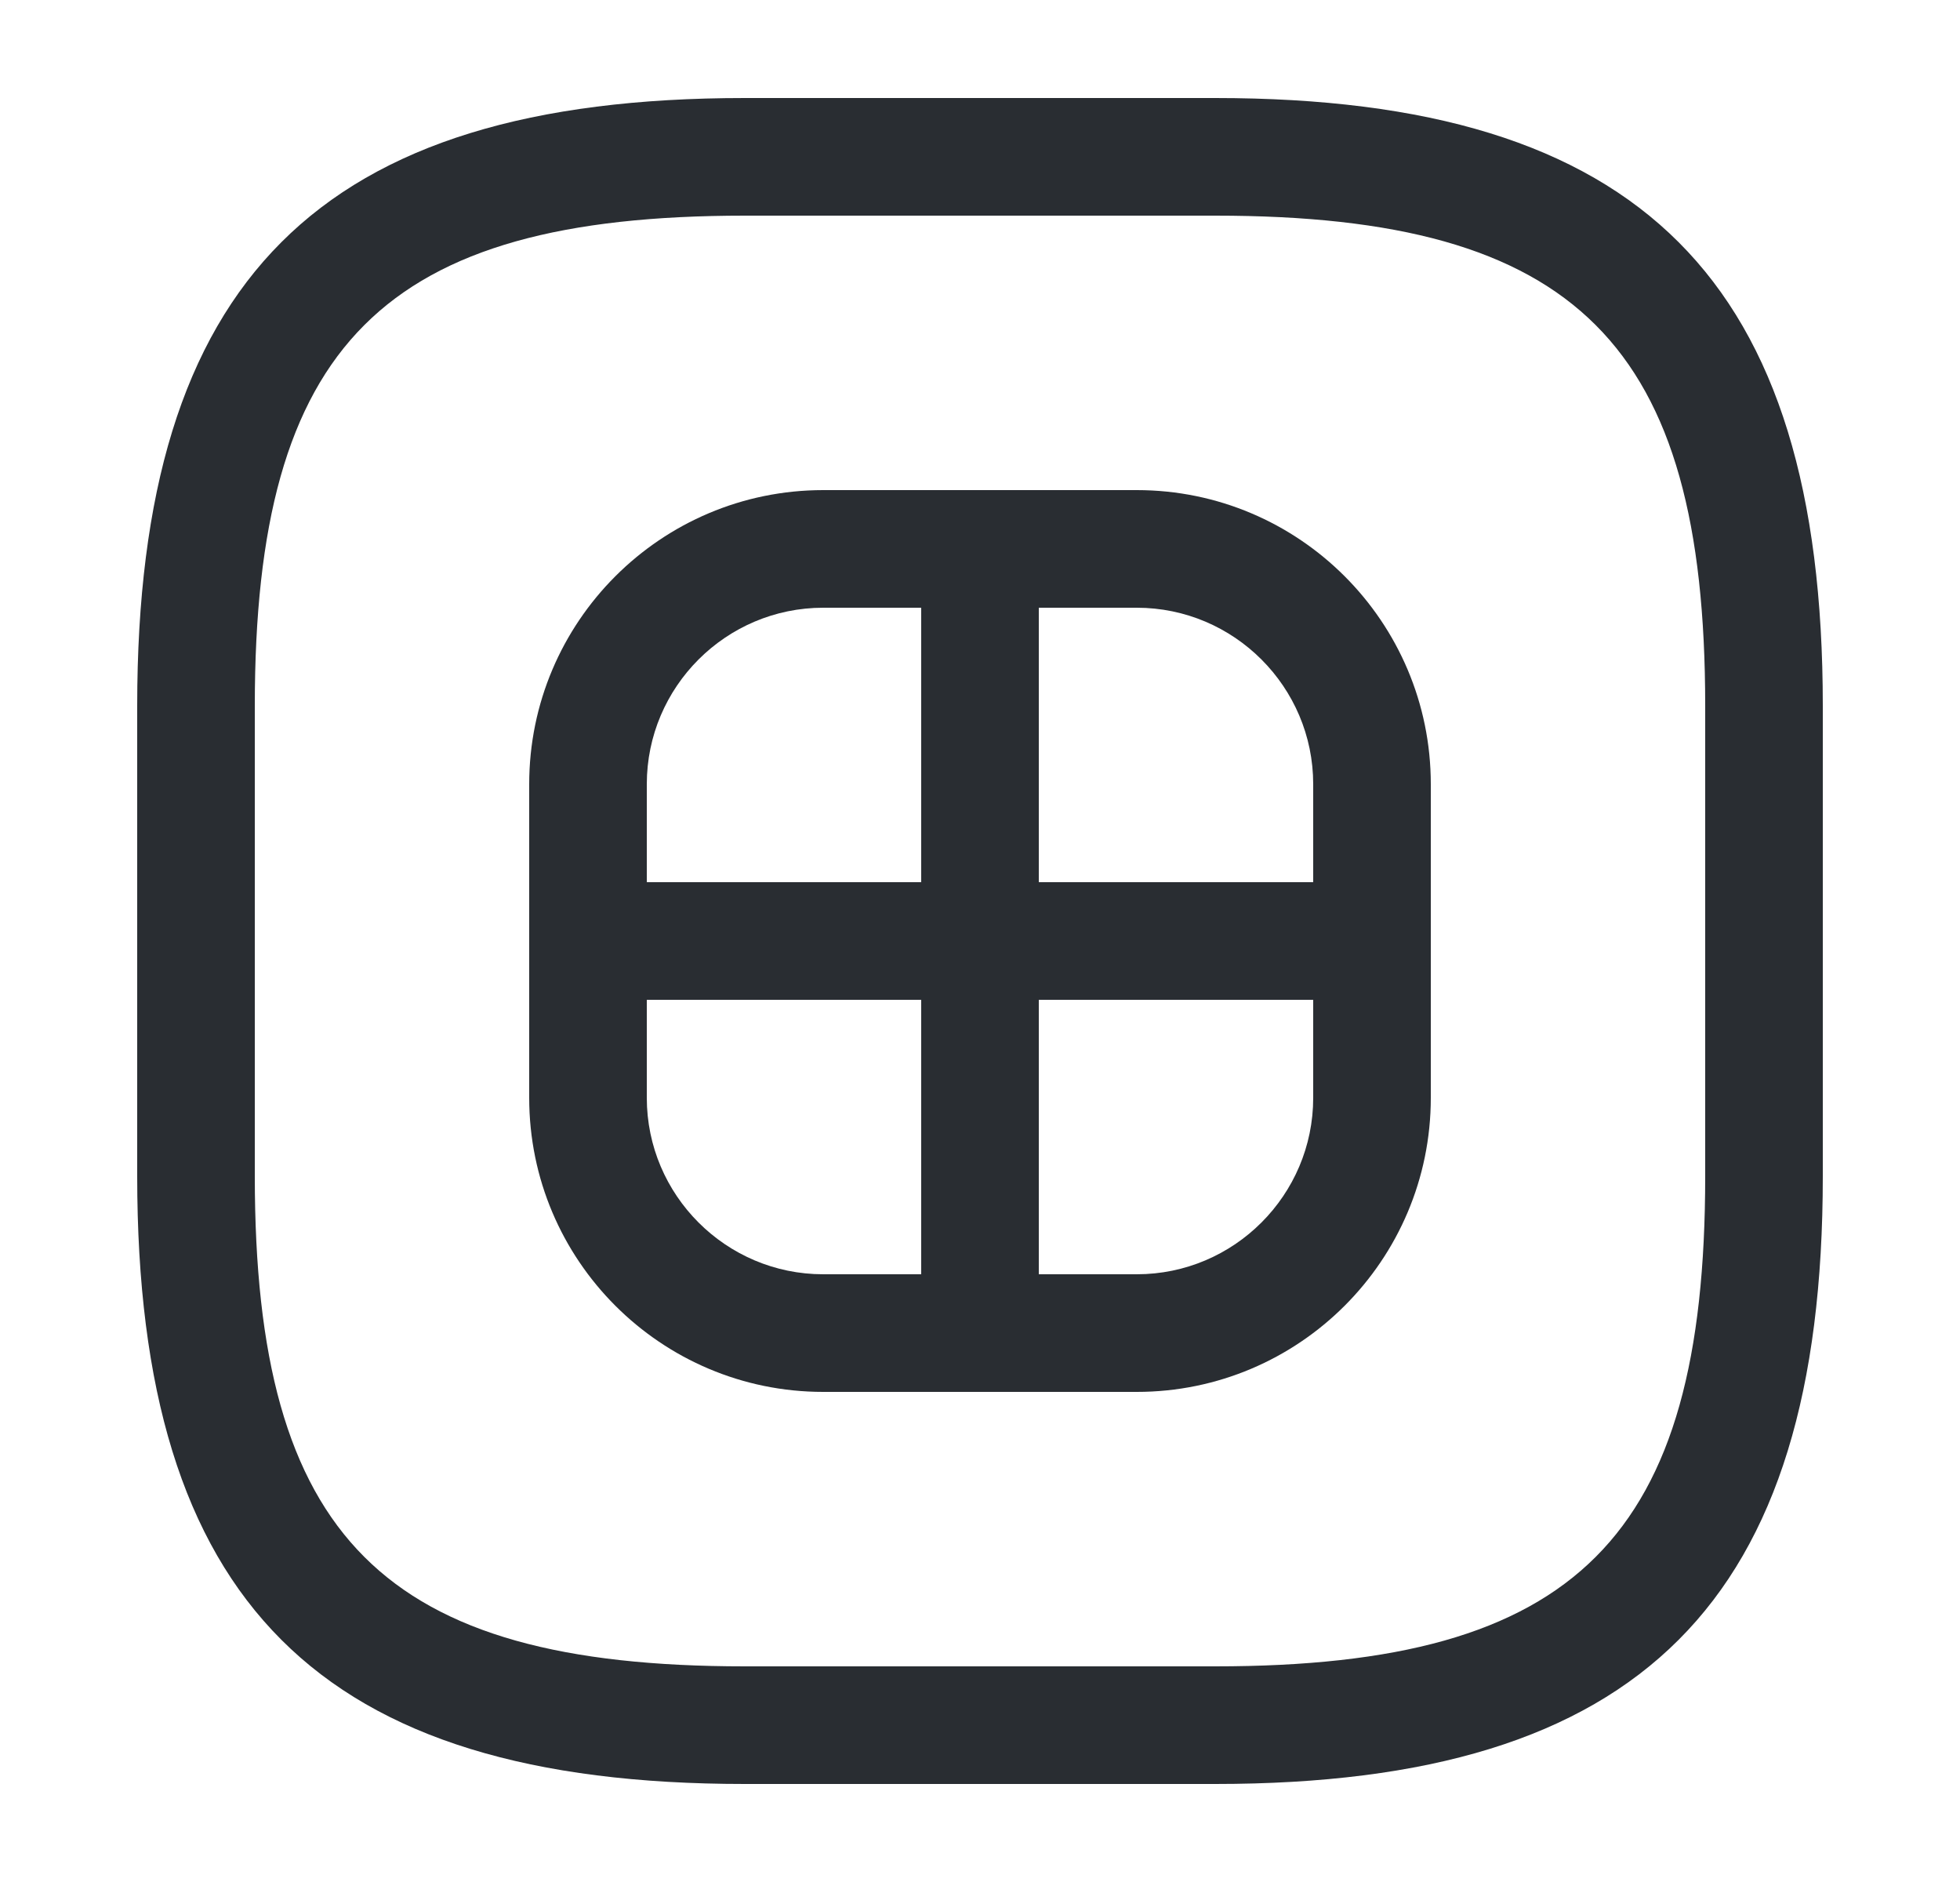 <svg width="25" height="24" viewBox="0 0 25 24" fill="none" xmlns="http://www.w3.org/2000/svg">
<path d="M15.5 22.75H9.5C4.07 22.75 1.75 20.43 1.75 15V9C1.75 3.57 4.07 1.25 9.5 1.25H15.5C20.93 1.25 23.25 3.57 23.25 9V15C23.25 20.43 20.93 22.75 15.5 22.75ZM9.5 2.75C4.89 2.75 3.25 4.39 3.25 9V15C3.25 19.61 4.89 21.25 9.5 21.25H15.5C20.11 21.25 21.75 19.61 21.75 15V9C21.75 4.39 20.11 2.75 15.5 2.75H9.5Z" fill="#292D32"/>
<path d="M14.5 17.75H10.5C8.43 17.75 6.75 16.07 6.75 14V10C6.75 7.93 8.43 6.25 10.5 6.25H14.5C16.57 6.25 18.25 7.93 18.25 10V14C18.25 16.07 16.57 17.75 14.5 17.75ZM10.5 7.75C9.26 7.75 8.25 8.76 8.25 10V14C8.25 15.24 9.26 16.25 10.5 16.25H14.5C15.74 16.25 16.75 15.24 16.75 14V10C16.75 8.76 15.74 7.75 14.5 7.75H10.5Z" fill="#292D32"/>
<path d="M12.5 17.75C12.09 17.75 11.75 17.41 11.75 17V7C11.75 6.59 12.09 6.25 12.5 6.25C12.91 6.25 13.25 6.59 13.25 7V17C13.25 17.41 12.91 17.75 12.5 17.75Z" fill="#292D32"/>
<path d="M17.5 12.75H7.5C7.09 12.75 6.75 12.41 6.75 12C6.75 11.59 7.09 11.25 7.5 11.25H17.5C17.91 11.25 18.25 11.59 18.25 12C18.25 12.41 17.91 12.75 17.5 12.75Z" fill="#292D32"/>
</svg>
